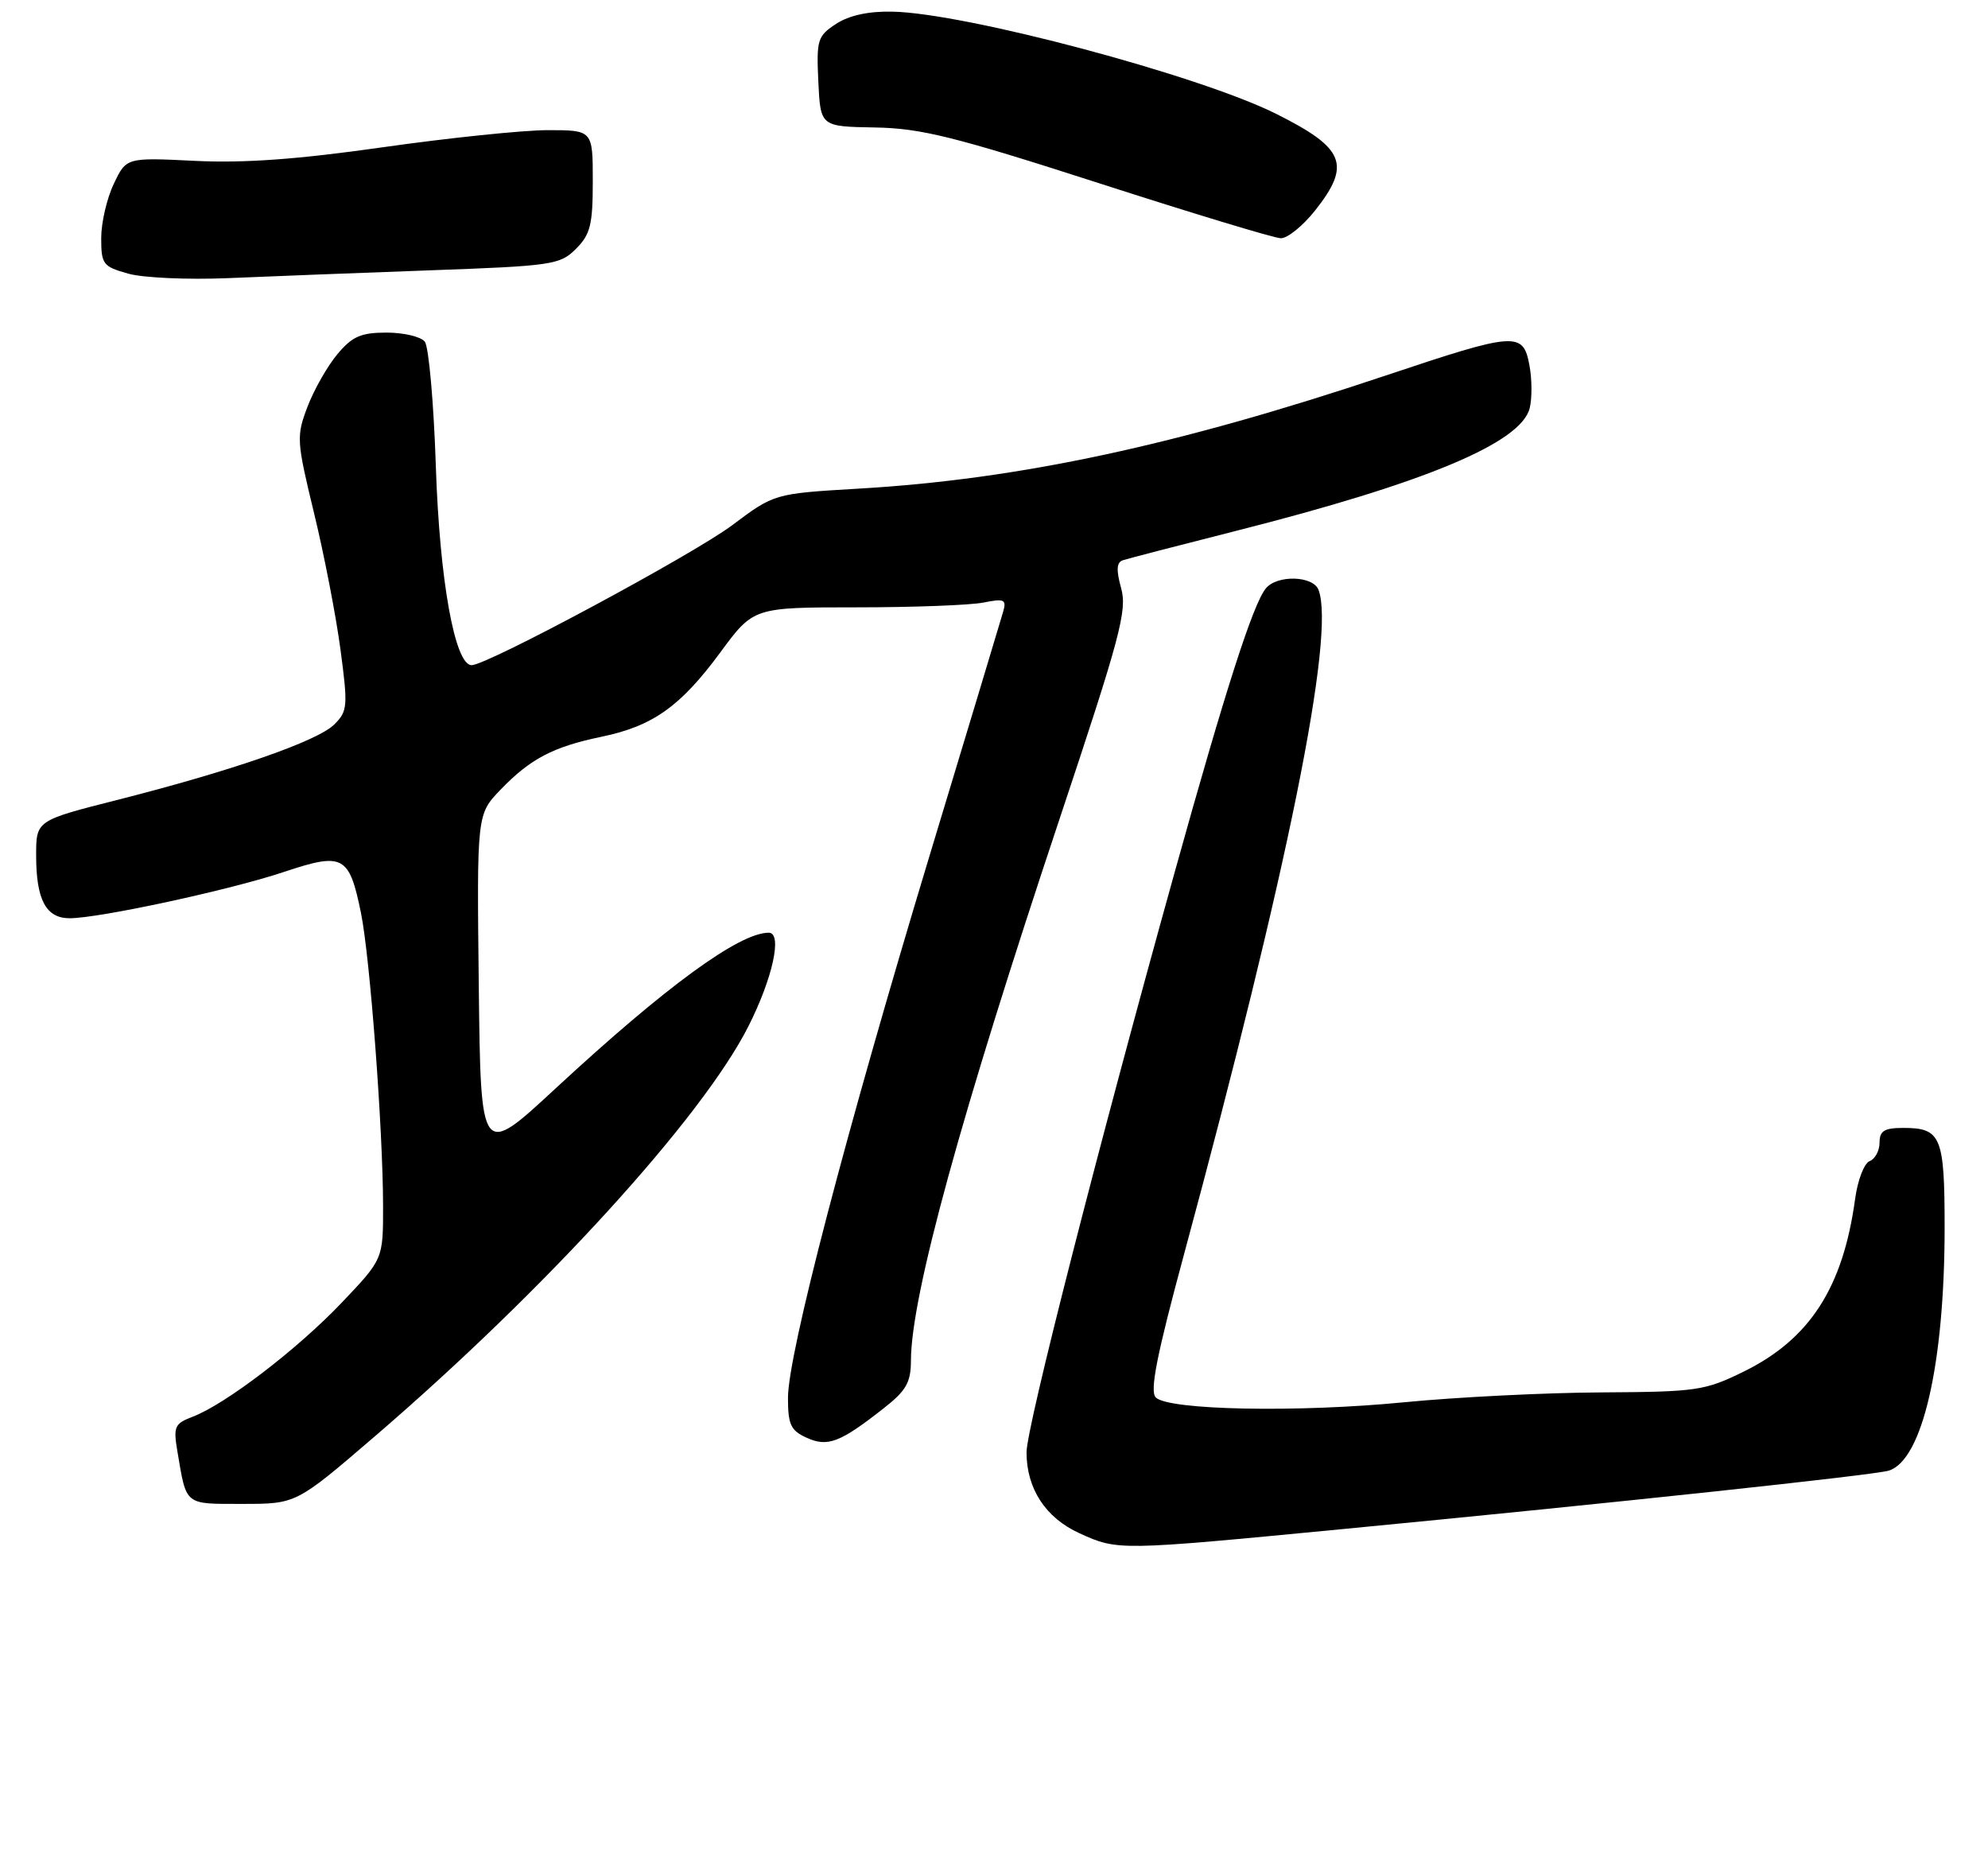 <?xml version="1.0" encoding="UTF-8" standalone="no"?>
<!DOCTYPE svg PUBLIC "-//W3C//DTD SVG 1.1//EN" "http://www.w3.org/Graphics/SVG/1.1/DTD/svg11.dtd" >
<svg xmlns="http://www.w3.org/2000/svg" xmlns:xlink="http://www.w3.org/1999/xlink" version="1.1" viewBox="0 0 275 259">
 <g >
 <path fill="currentColor"
d=" M 185.57 211.50 C 223.46 207.85 259.24 204.02 261.27 203.40 C 265.93 201.97 269.00 188.62 269.00 169.76 C 269.00 157.19 268.51 156.00 263.30 156.00 C 260.65 156.00 260.00 156.40 260.00 158.03 C 260.00 159.15 259.38 160.30 258.63 160.59 C 257.87 160.88 256.97 163.23 256.62 165.81 C 254.95 178.07 250.36 185.20 241.23 189.69 C 235.81 192.35 234.75 192.50 221.50 192.58 C 213.80 192.62 201.55 193.23 194.28 193.94 C 179.51 195.39 161.64 195.04 159.88 193.28 C 159.02 192.42 160.00 187.46 163.83 173.32 C 178.16 120.31 184.75 87.73 182.39 81.58 C 181.64 79.62 176.68 79.48 175.11 81.37 C 173.35 83.49 169.52 95.39 162.53 120.50 C 151.88 158.74 142.00 197.43 142.00 200.86 C 142.00 205.90 144.64 209.93 149.32 212.06 C 154.64 214.48 154.71 214.47 185.57 211.50 Z  M 51.73 198.76 C 75.38 178.45 97.10 154.63 103.52 141.96 C 106.89 135.30 108.27 129.00 106.34 129.00 C 102.26 129.00 92.08 136.44 76.83 150.56 C 66.50 160.13 66.50 160.13 66.23 136.38 C 65.96 112.63 65.96 112.63 69.23 109.23 C 73.35 104.95 76.51 103.29 83.20 101.90 C 90.29 100.43 94.12 97.72 99.63 90.25 C 104.23 84.00 104.23 84.00 118.49 84.00 C 126.33 84.00 134.23 83.70 136.03 83.34 C 138.93 82.76 139.25 82.91 138.77 84.59 C 138.47 85.64 133.87 100.90 128.54 118.50 C 117.04 156.53 109.00 187.30 109.00 193.33 C 109.00 197.02 109.38 197.85 111.56 198.84 C 114.48 200.18 116.19 199.53 122.25 194.77 C 125.36 192.33 126.00 191.21 126.01 188.17 C 126.03 179.27 132.92 154.16 146.60 113.17 C 154.97 88.07 155.94 84.44 155.09 81.36 C 154.39 78.84 154.45 77.78 155.32 77.49 C 155.97 77.27 163.03 75.44 171.00 73.42 C 197.12 66.80 210.40 61.26 211.60 56.46 C 211.94 55.10 211.93 52.41 211.56 50.49 C 210.69 45.84 209.68 45.91 191.71 51.93 C 162.89 61.58 140.99 66.29 118.80 67.58 C 107.11 68.27 107.11 68.27 101.30 72.63 C 95.90 76.68 67.39 92.00 65.24 92.00 C 62.92 92.00 60.81 80.26 60.29 64.50 C 60.00 55.70 59.31 47.94 58.76 47.25 C 58.21 46.56 55.83 46.00 53.47 46.00 C 49.94 46.00 48.73 46.53 46.69 48.96 C 45.32 50.59 43.46 53.85 42.55 56.22 C 40.98 60.35 41.01 60.92 43.45 71.00 C 44.85 76.76 46.49 85.24 47.10 89.85 C 48.14 97.67 48.09 98.36 46.25 100.19 C 43.96 102.49 32.15 106.59 16.25 110.63 C 5.00 113.48 5.00 113.48 5.00 118.31 C 5.00 124.45 6.36 127.00 9.63 127.00 C 13.72 127.00 31.88 123.08 39.33 120.58 C 47.47 117.86 48.31 118.31 49.93 126.25 C 51.18 132.37 52.98 156.23 52.99 166.82 C 53.00 174.15 53.00 174.15 47.25 180.19 C 41.15 186.60 31.19 194.22 26.64 195.95 C 24.15 196.90 23.96 197.31 24.54 200.74 C 25.82 208.30 25.44 208.00 33.55 208.00 C 40.97 208.00 40.97 208.00 51.73 198.76 Z  M 59.42 37.39 C 76.42 36.78 77.47 36.62 79.67 34.42 C 81.67 32.42 82.00 31.09 82.00 25.05 C 82.00 18.00 82.00 18.00 75.75 18.00 C 72.31 18.01 62.08 19.07 53.00 20.36 C 41.22 22.04 33.78 22.58 26.99 22.25 C 17.47 21.78 17.47 21.78 15.74 25.43 C 14.78 27.43 14.00 30.81 14.00 32.93 C 14.00 36.55 14.24 36.87 17.75 37.85 C 19.81 38.43 26.00 38.70 31.50 38.47 C 37.00 38.23 49.57 37.75 59.42 37.39 Z  M 181.92 29.11 C 186.95 22.75 186.03 20.49 176.50 15.73 C 165.81 10.40 133.59 1.82 123.46 1.61 C 120.14 1.54 117.48 2.12 115.66 3.30 C 113.08 4.99 112.93 5.50 113.20 11.30 C 113.50 17.50 113.50 17.50 121.00 17.63 C 127.40 17.74 131.95 18.87 152.00 25.33 C 164.93 29.50 176.25 32.93 177.17 32.95 C 178.08 32.98 180.22 31.25 181.92 29.11 Z "/>
</g>
</svg>